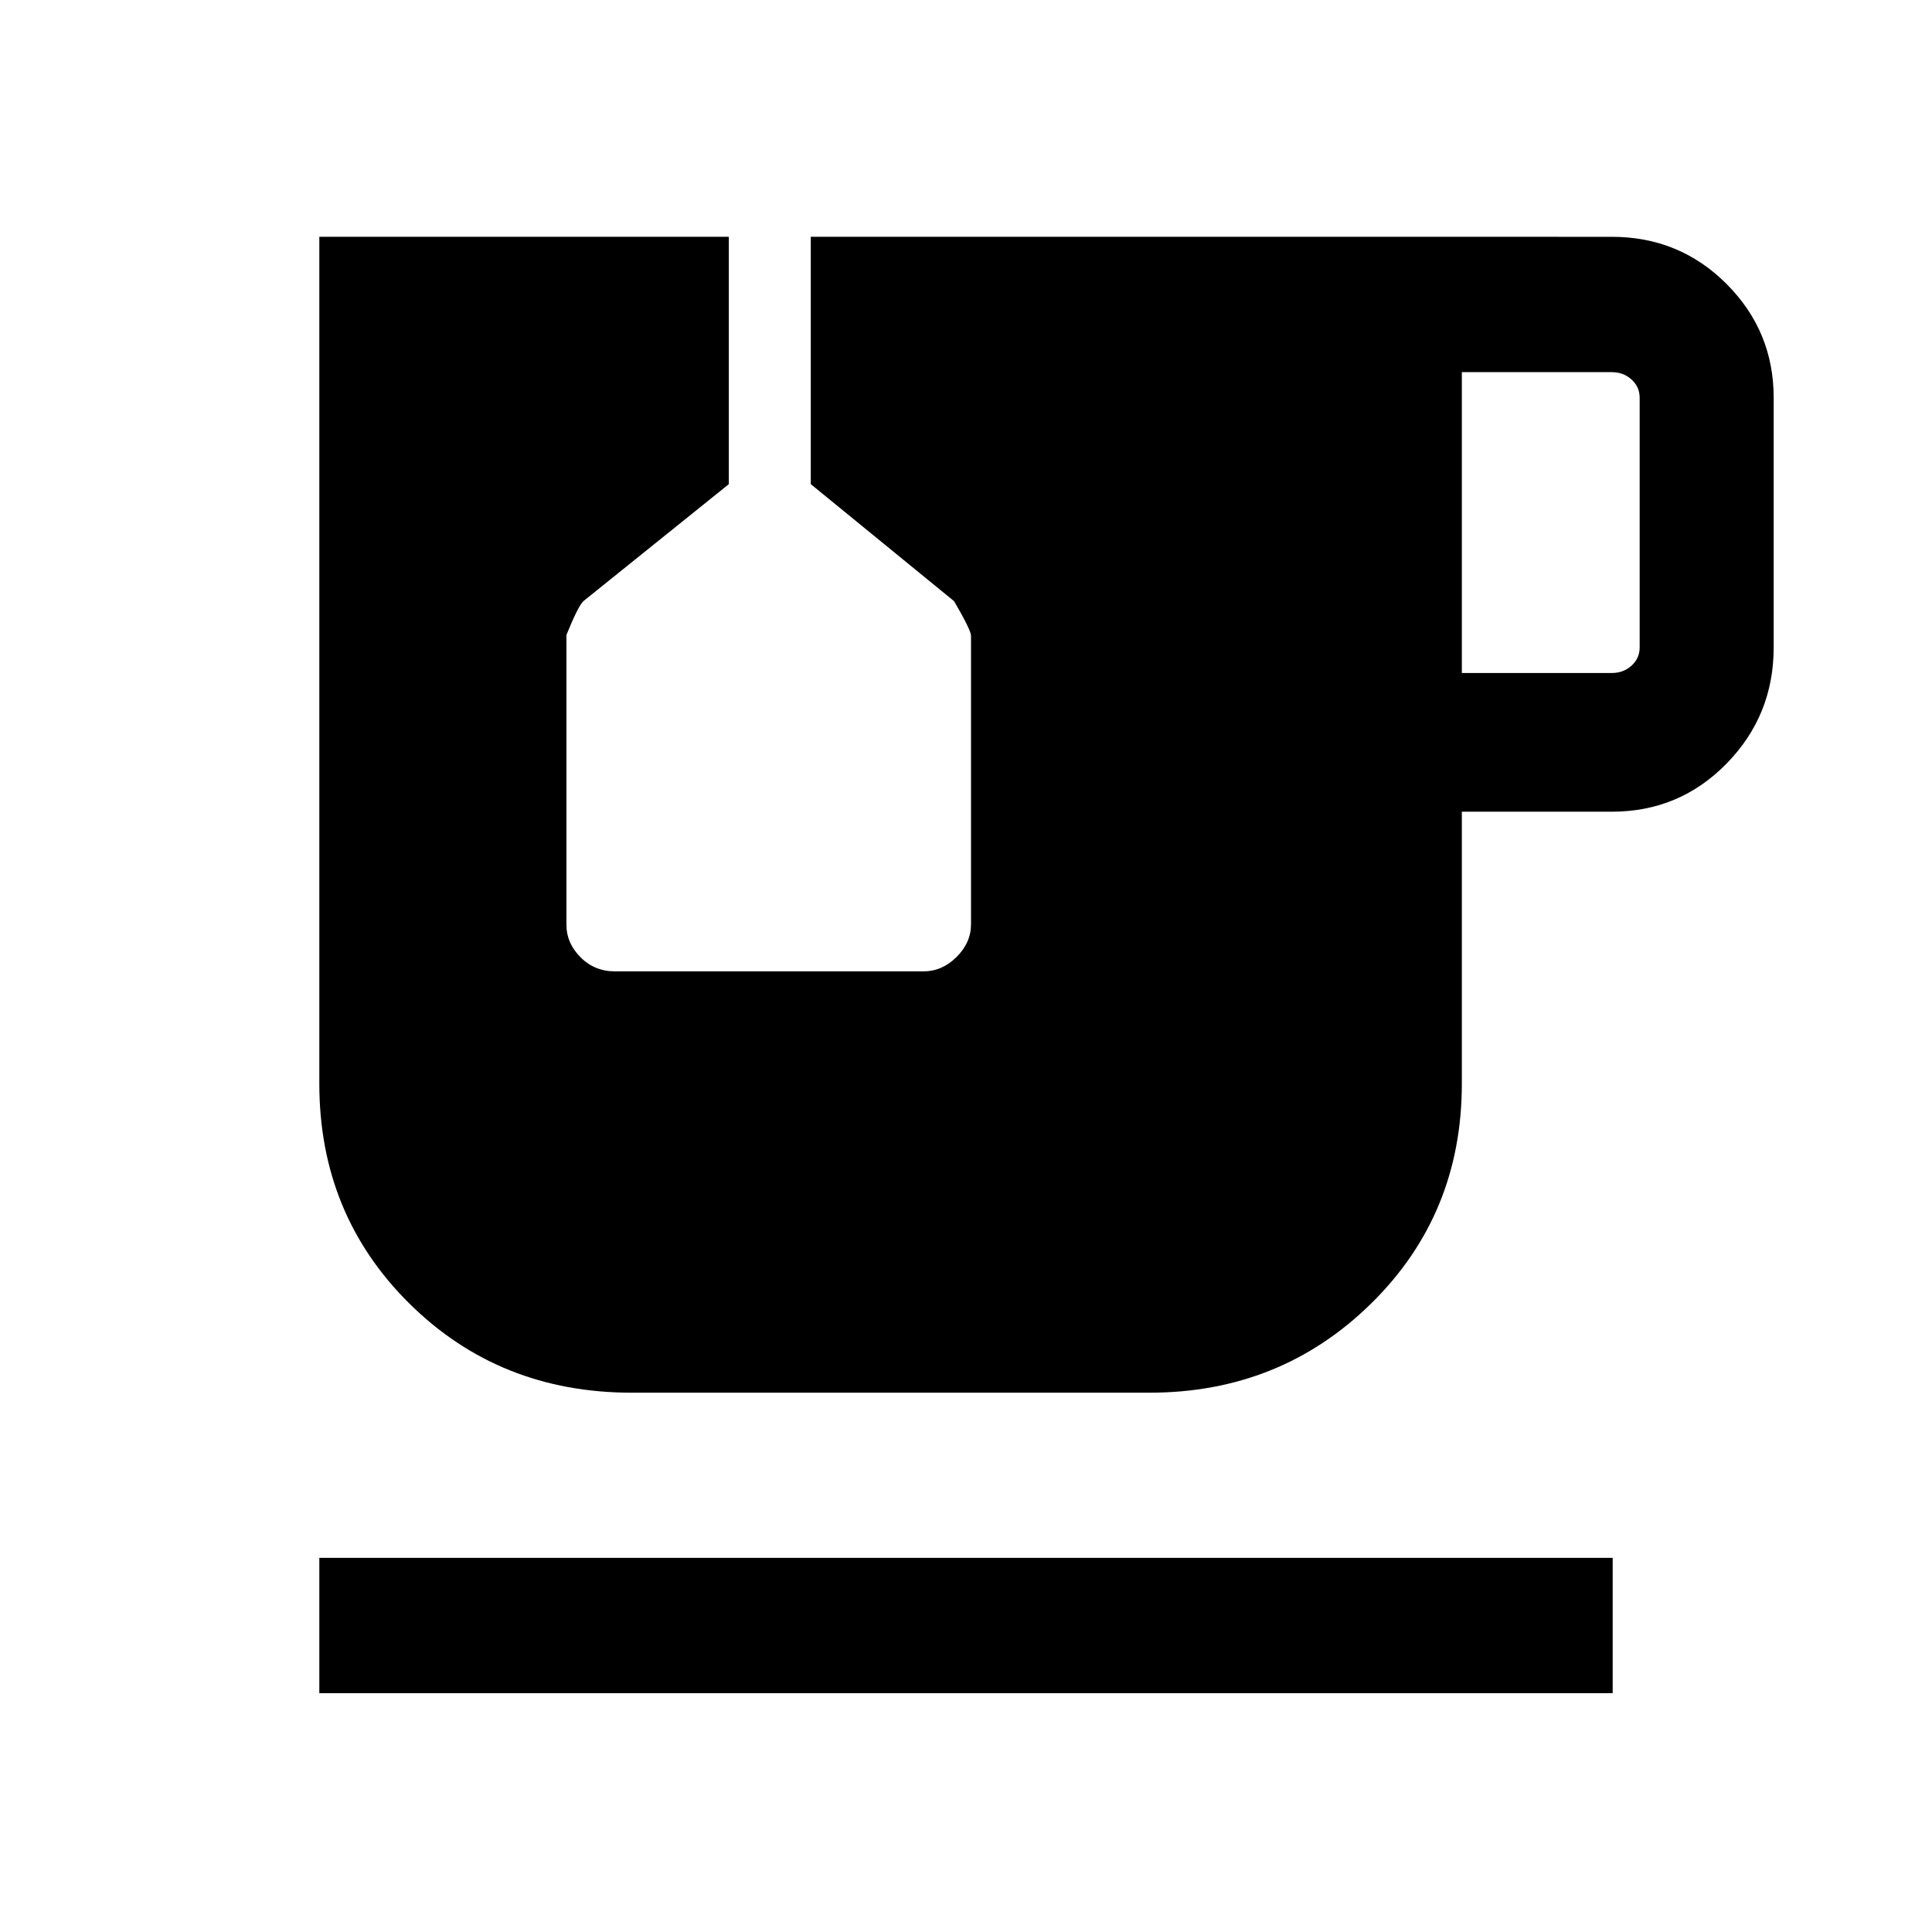 <svg xmlns="http://www.w3.org/2000/svg" height="40" viewBox="0 -960 960 960" width="40"><path d="M158.67-118.67v-67.25h642.66v67.25H158.67Zm567.71-506.92h74.52q5.77 0 9.8-3.65 4.04-3.66 4.04-9.04v-124.1q0-5.39-4.04-9.04-4.03-3.66-9.8-3.66h-74.52v149.49ZM313.9-267.98q-65.71 0-110.47-44.29-44.76-44.3-44.76-109.27v-420.79h203.48v122.9l-72.12 58.02q-2.57 2.13-8.57 16.89v144.16q0 8.96 6.97 15.99 6.97 7.04 17.2 7.04h153.24q9.23 0 16.42-7.13 7.2-7.13 7.2-16.29v-143.32q0-2.8-8.41-17.21l-71.21-58.15v-122.9H800.9q33.62 0 57.02 23.43 23.41 23.43 23.41 56.52v124.1q0 33.79-23.41 57.7-23.4 23.91-57.02 23.91h-74.52v135.13q0 64.97-45.09 109.27-45.09 44.29-110.14 44.29H313.9Z"/></svg>